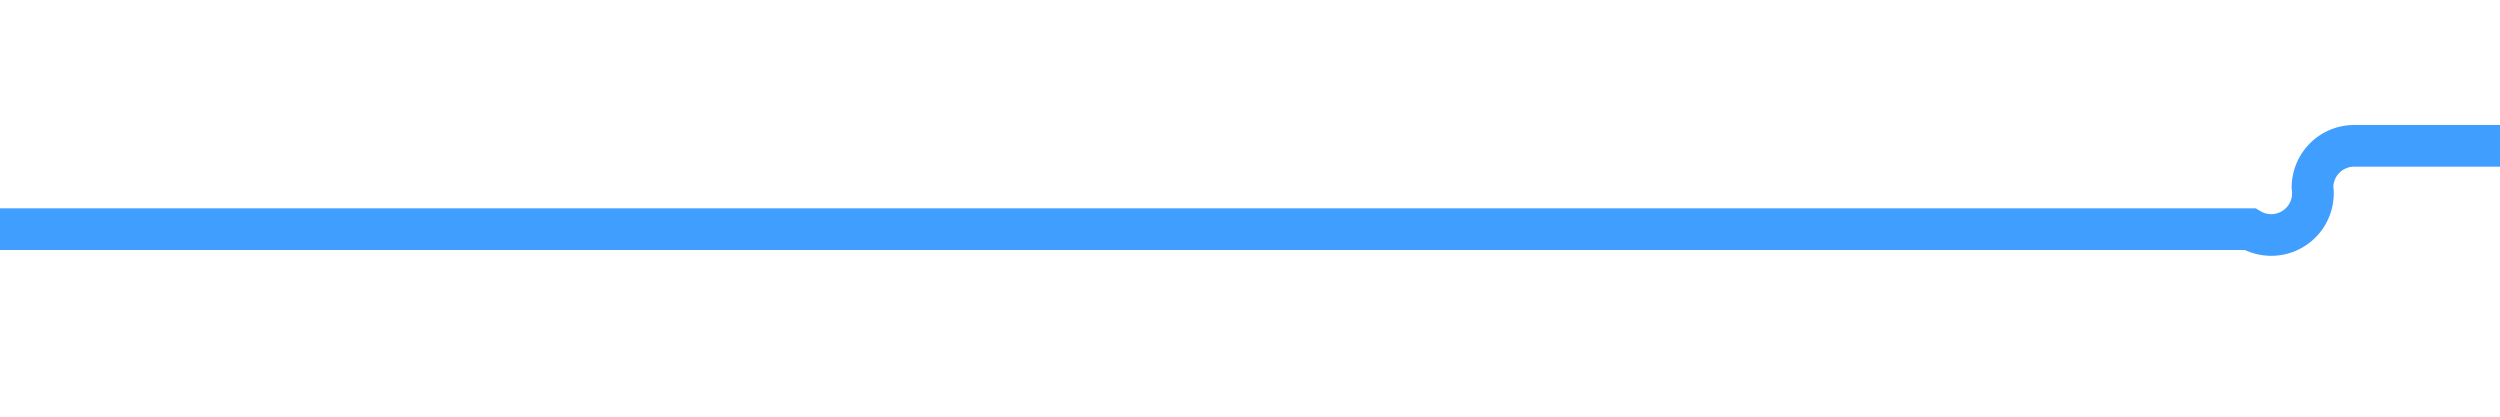 ﻿<?xml version="1.0" encoding="utf-8"?>
<svg version="1.1" xmlns:xlink="http://www.w3.org/1999/xlink" width="60px" height="10px" preserveAspectRatio="xMinYMid meet" viewBox="632 360  60 8" xmlns="http://www.w3.org/2000/svg">
  <path d="M 632 364.5  L 686 364.5  A 1 1 0 0 0 687.5 363.5 A 1 1 0 0 1 688.5 362.5 L 741 362.5  " stroke-width="1" stroke="#409eff" fill="none" />
  <path d="M 735.3 368.5  L 742 362.5  L 735.3 356.5  L 737.6 362.5  L 735.3 368.5  Z " fill-rule="nonzero" fill="#409eff" stroke="none" />
</svg>
